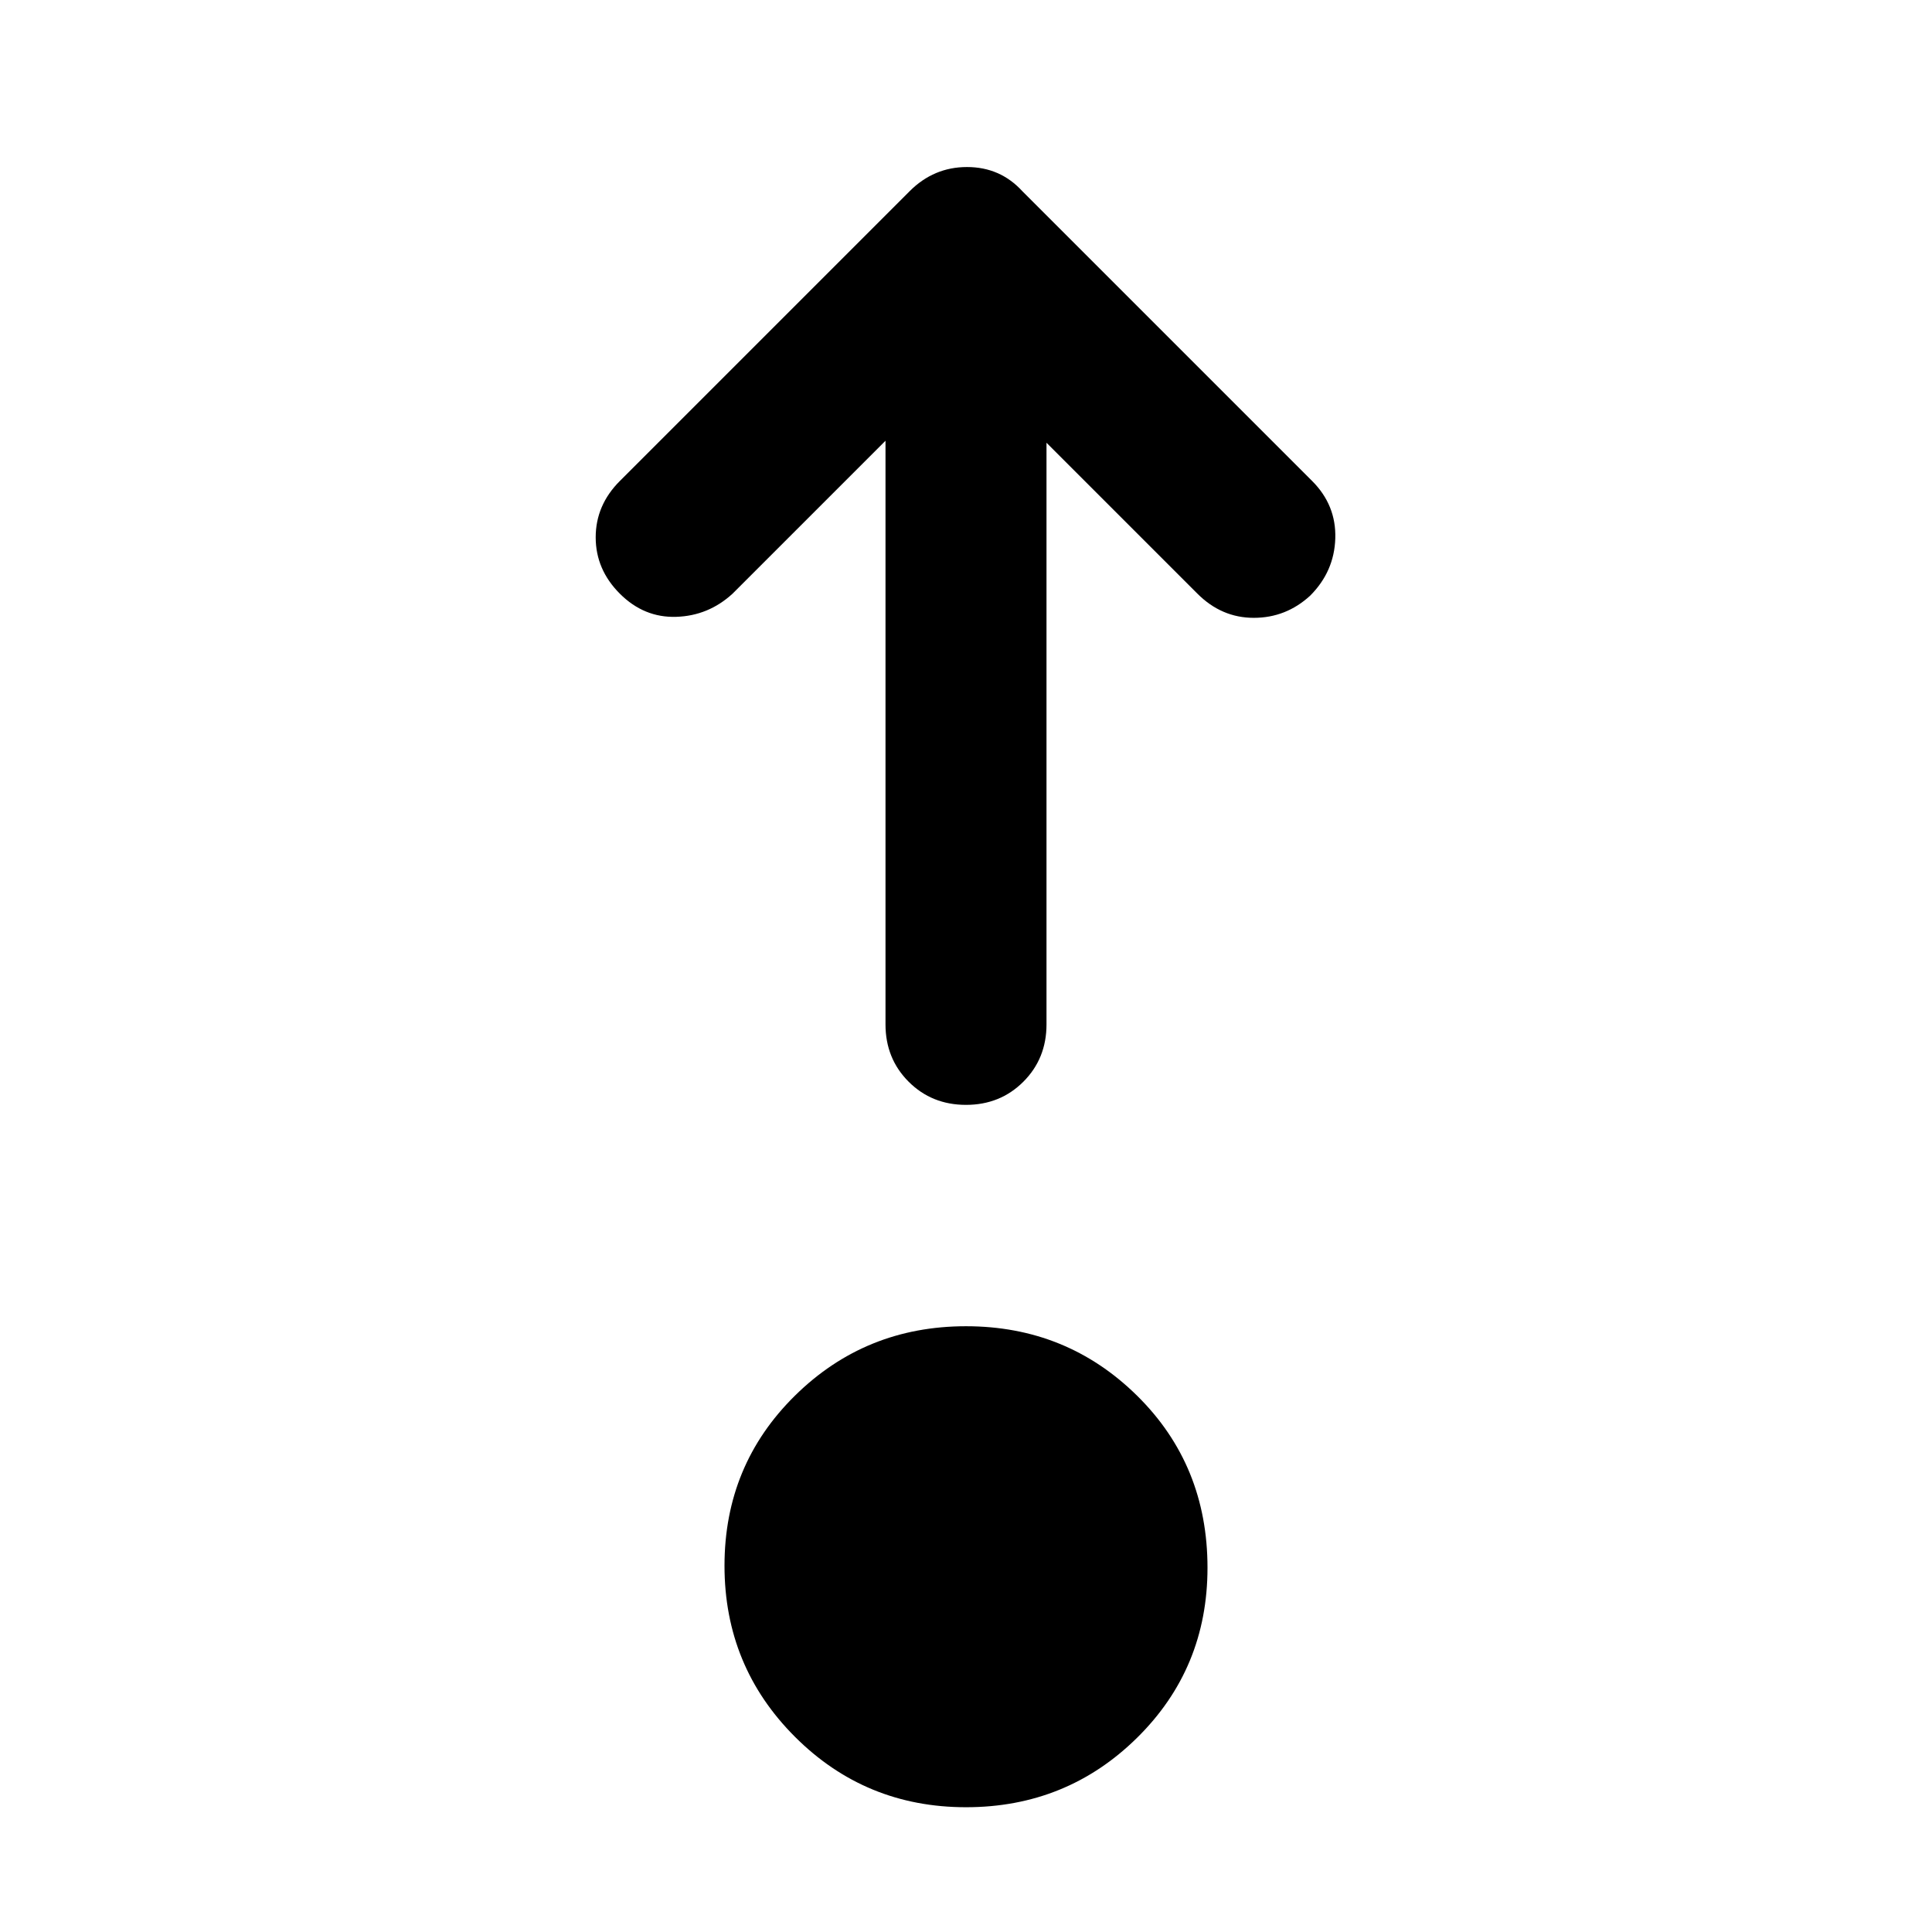<svg xmlns="http://www.w3.org/2000/svg" width="48" height="48" viewBox="0 0 48 48"><path d="M24 44.9q-2.5 0-4.25-1.75T18 38.9q0-2.5 1.75-4.225Q21.5 32.95 24 32.95t4.25 1.725Q30 36.4 30 38.95q0 2.5-1.75 4.225Q26.5 44.9 24 44.9Zm-2-33.95-3.8 3.8q-.6.55-1.4.575-.8.025-1.4-.575-.6-.6-.6-1.4 0-.8.6-1.4l7.2-7.2q.6-.6 1.425-.6.825 0 1.375.6l7.2 7.2q.6.6.575 1.425-.025.825-.625 1.425-.6.55-1.4.55-.8 0-1.4-.6L26 11v14.45q0 .85-.575 1.425-.575.575-1.425.575-.85 0-1.425-.575Q22 26.3 22 25.45Z"/></svg>